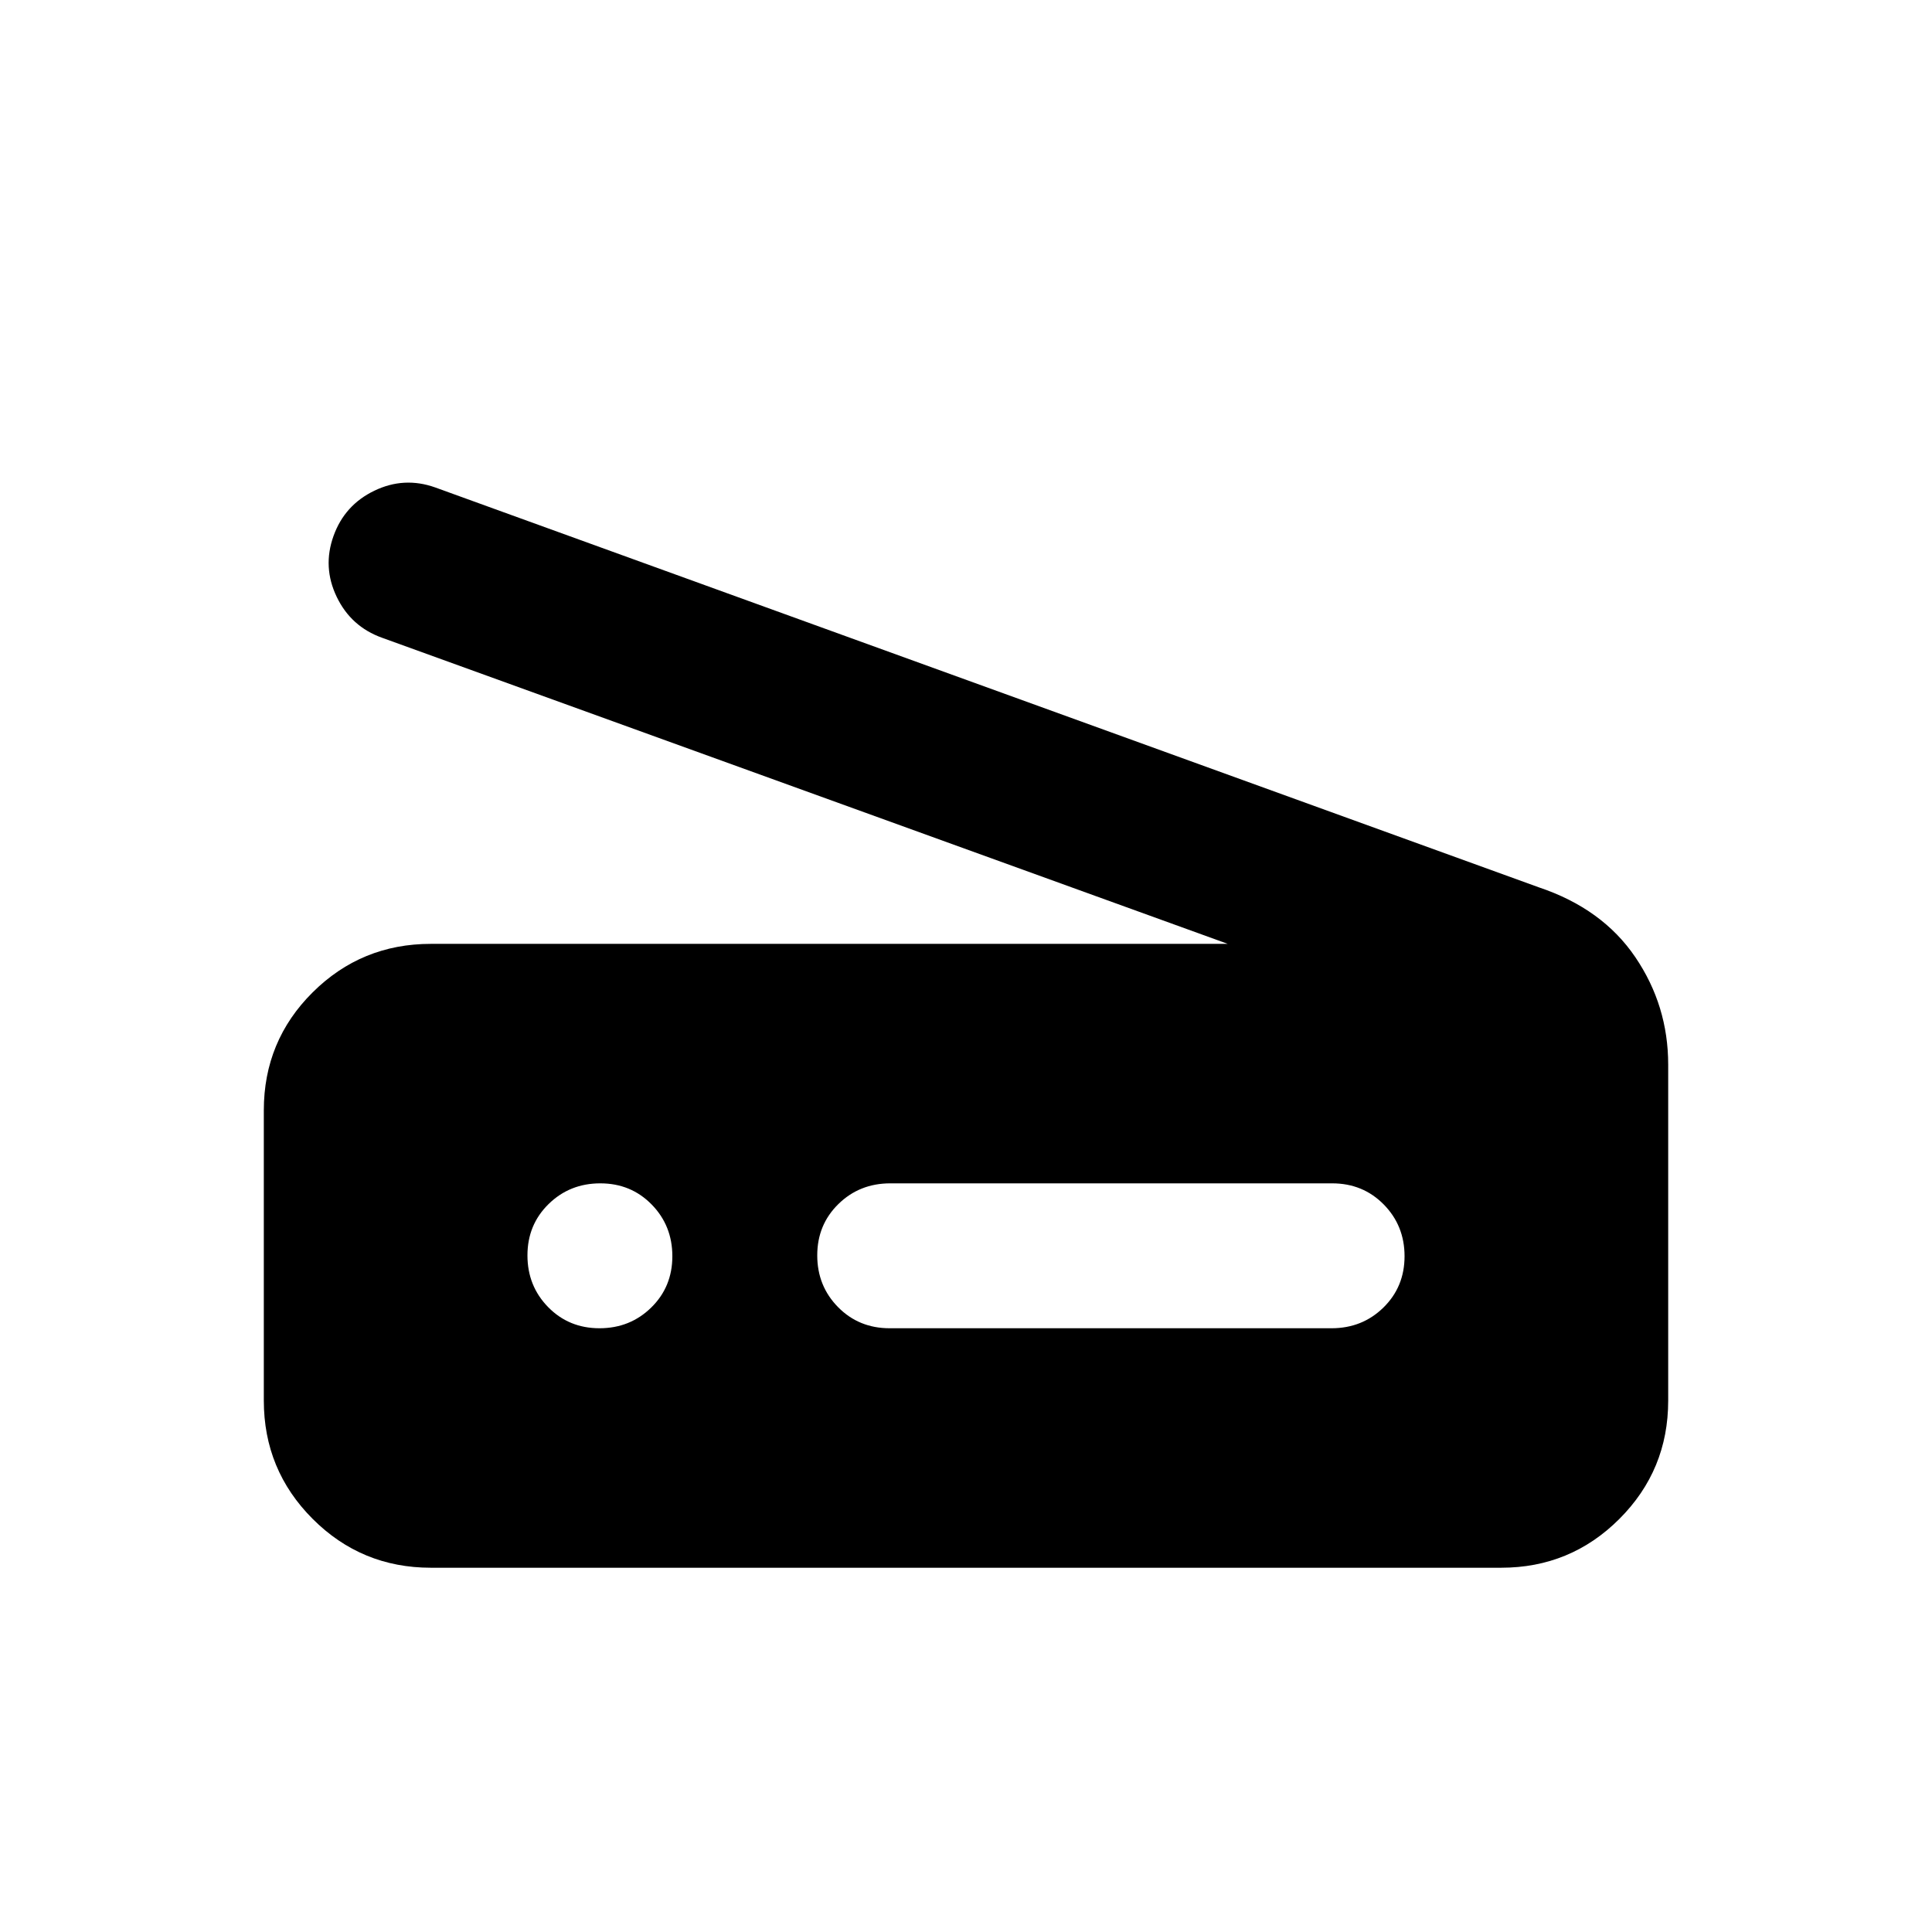 <svg xmlns="http://www.w3.org/2000/svg" height="20" viewBox="0 -960 960 960" width="20"><path d="M610.065-491 189.826-643.109q-15.403-5.518-22.517-20.313-7.114-14.796-1.601-30.21 5.512-15.414 20.293-22.532 14.781-7.119 30.216-1.641l548.435 198.718q31.566 10.587 47.913 34.671 16.348 24.085 16.348 53.416v167q0 34.483-24.258 58.741Q780.396-181 745.913-181H214.087q-34.483 0-58.742-24.284-24.258-24.285-24.258-58.804v-144.176q0-34.519 24.258-58.627Q179.604-491 214.087-491h395.978ZM442.047-300H661.63q15.283 0 25.783-10.289 10.5-10.29 10.5-25.5 0-15.211-10.338-25.711-10.339-10.5-25.622-10.5H442.37q-15.283 0-25.783 10.289-10.5 10.29-10.5 25.5 0 15.211 10.338 25.711 10.339 10.5 25.622 10.5Zm-144.171 0q15.211 0 25.711-10.289 10.5-10.29 10.5-25.5 0-15.211-10.29-25.711-10.289-10.5-25.5-10.5-15.21 0-25.71 10.289-10.5 10.29-10.5 25.5 0 15.211 10.289 25.711 10.29 10.5 25.5 10.5Z"/></svg>
